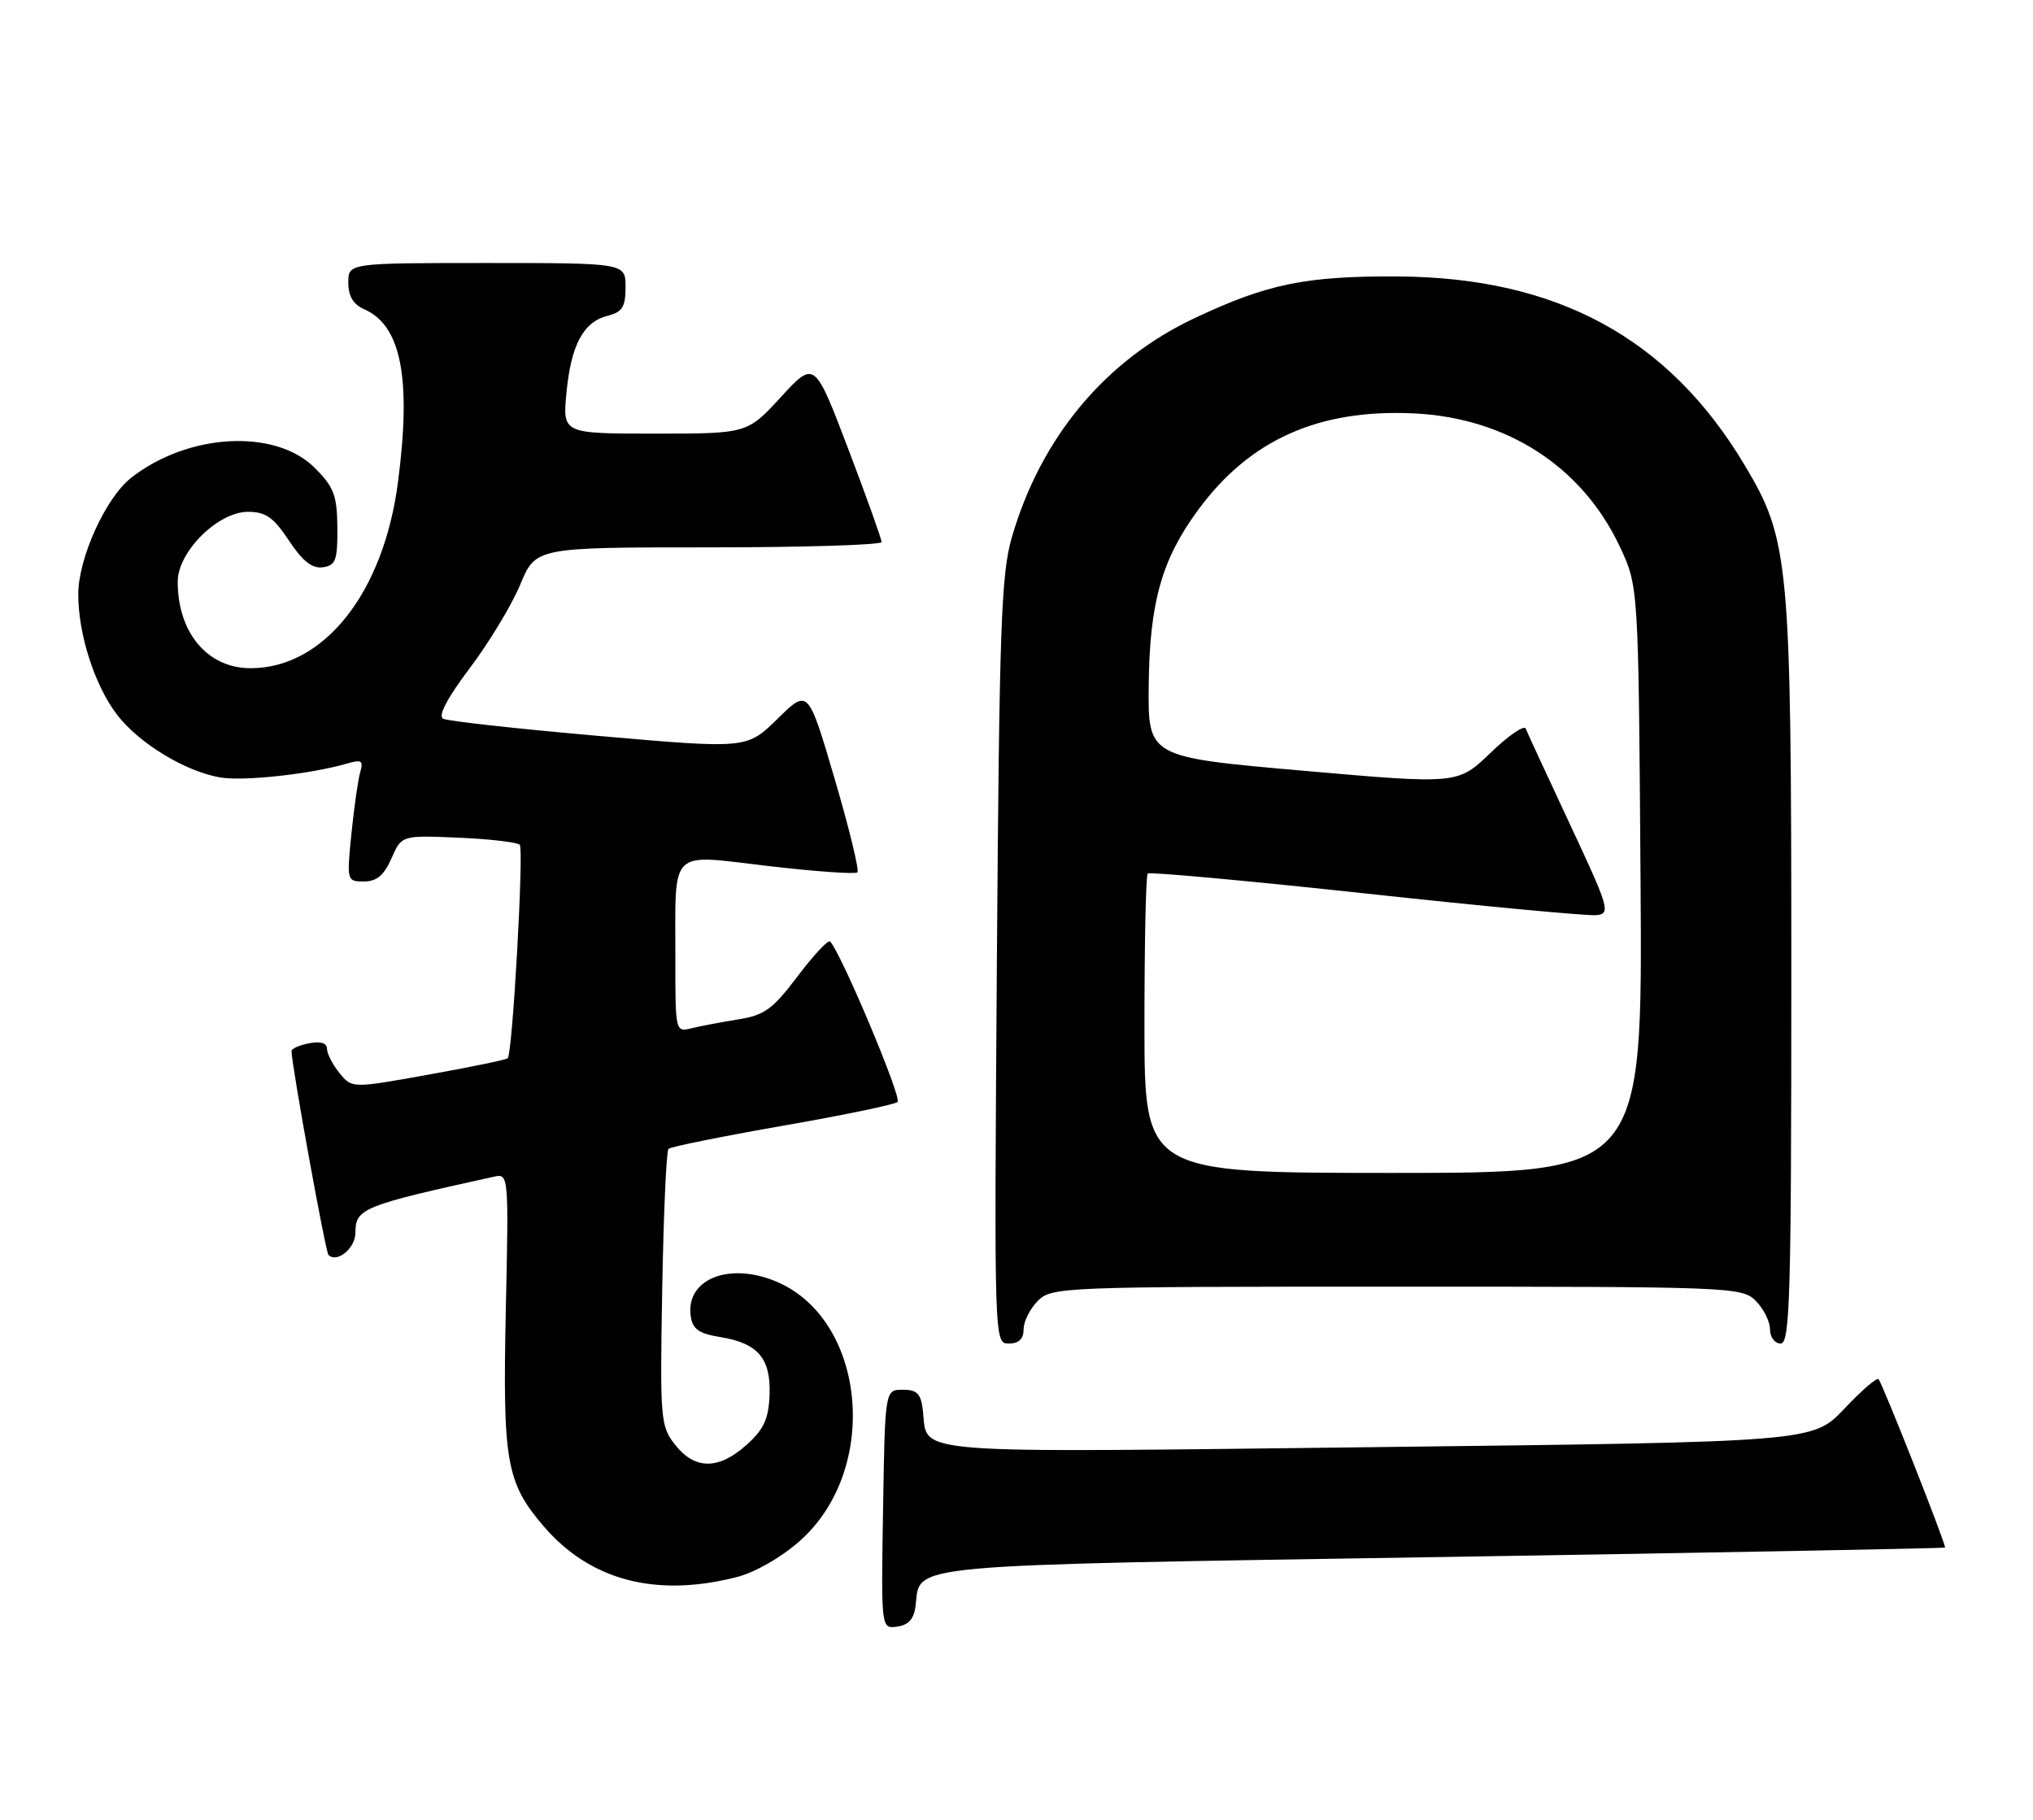 <?xml version="1.0" encoding="UTF-8" standalone="no"?>
<!DOCTYPE svg PUBLIC "-//W3C//DTD SVG 1.1//EN" "http://www.w3.org/Graphics/SVG/1.1/DTD/svg11.dtd" >
<svg xmlns="http://www.w3.org/2000/svg" xmlns:xlink="http://www.w3.org/1999/xlink" version="1.1" viewBox="0 0 286 256">
 <g >
 <path fill="currentColor"
d=" M 128.81 225.85 C 129.49 219.95 126.24 220.25 202.97 219.03 C 241.72 218.41 273.52 217.81 273.62 217.70 C 273.85 217.46 264.87 194.72 264.27 194.01 C 264.04 193.74 261.87 195.61 259.45 198.18 C 255.04 202.84 255.04 202.84 193.77 203.57 C 126.74 204.36 130.53 204.66 129.84 198.50 C 129.56 196.06 129.04 195.50 127.00 195.50 C 124.50 195.50 124.50 195.50 124.23 212.32 C 123.95 229.15 123.95 229.15 126.23 228.82 C 127.84 228.59 128.59 227.73 128.81 225.85 Z  M 103.55 221.88 C 106.16 221.23 109.83 219.14 112.47 216.81 C 124.04 206.63 121.82 185.04 108.68 180.07 C 102.17 177.60 96.45 180.13 97.17 185.15 C 97.43 186.98 98.31 187.60 101.32 188.09 C 106.64 188.95 108.46 191.09 108.26 196.25 C 108.13 199.61 107.46 201.07 105.03 203.25 C 101.10 206.78 97.76 206.78 94.98 203.25 C 92.91 200.62 92.84 199.73 93.16 181.33 C 93.35 170.79 93.74 161.92 94.04 161.62 C 94.34 161.32 101.54 159.87 110.04 158.38 C 118.54 156.90 125.85 155.39 126.27 155.02 C 126.92 154.46 118.29 133.96 116.77 132.44 C 116.50 132.17 114.45 134.37 112.21 137.33 C 108.70 141.98 107.55 142.82 103.82 143.41 C 101.45 143.79 98.49 144.35 97.25 144.66 C 95.02 145.21 95.00 145.10 95.01 134.86 C 95.03 119.07 93.92 120.18 108.11 121.83 C 114.71 122.60 120.34 123.00 120.62 122.71 C 120.90 122.43 119.46 116.50 117.41 109.54 C 113.69 96.88 113.69 96.88 109.38 101.12 C 105.06 105.35 105.06 105.35 84.28 103.53 C 72.85 102.53 62.98 101.44 62.34 101.11 C 61.59 100.71 62.91 98.20 66.08 94.00 C 68.78 90.42 71.98 85.14 73.18 82.25 C 75.37 77.00 75.37 77.00 99.68 77.00 C 113.06 77.00 124.01 76.66 124.02 76.25 C 124.02 75.84 121.91 69.92 119.31 63.10 C 114.59 50.71 114.59 50.71 109.86 55.85 C 105.13 61.00 105.13 61.00 92.14 61.00 C 79.14 61.00 79.14 61.00 79.69 55.25 C 80.33 48.51 82.07 45.27 85.51 44.41 C 87.55 43.90 88.00 43.17 88.00 40.39 C 88.00 37.00 88.00 37.00 68.50 37.00 C 49.00 37.00 49.00 37.00 49.00 39.76 C 49.00 41.67 49.70 42.83 51.25 43.51 C 56.44 45.79 57.89 53.20 55.99 67.81 C 53.96 83.42 45.58 94.00 35.24 94.00 C 29.20 94.00 25.00 89.01 25.00 81.83 C 25.00 77.62 30.65 72.00 34.89 72.00 C 37.38 72.00 38.48 72.77 40.65 76.05 C 42.58 78.96 43.92 80.01 45.41 79.80 C 47.23 79.54 47.49 78.83 47.46 74.23 C 47.42 69.68 46.98 68.52 44.27 65.81 C 38.72 60.26 26.44 60.93 18.43 67.23 C 14.86 70.04 11.02 78.51 11.01 83.59 C 11.00 89.20 13.31 96.41 16.45 100.52 C 19.53 104.56 26.07 108.53 31.00 109.37 C 34.32 109.93 43.75 108.89 48.86 107.40 C 50.86 106.82 51.14 107.01 50.68 108.60 C 50.37 109.65 49.82 113.54 49.44 117.25 C 48.77 123.92 48.80 124.00 51.20 124.00 C 52.99 124.00 54.02 123.14 55.07 120.75 C 56.50 117.50 56.50 117.50 64.50 117.84 C 68.90 118.03 72.78 118.48 73.12 118.84 C 73.71 119.48 72.11 148.13 71.43 148.87 C 71.25 149.07 66.24 150.11 60.30 151.17 C 49.51 153.11 49.51 153.11 47.75 150.94 C 46.79 149.75 46.00 148.22 46.00 147.53 C 46.00 146.73 45.09 146.45 43.50 146.76 C 42.12 147.02 41.01 147.52 41.01 147.87 C 41.05 149.97 45.79 176.12 46.21 176.54 C 47.40 177.73 50.00 175.59 50.00 173.43 C 50.00 170.00 50.97 169.60 69.54 165.52 C 71.54 165.08 71.57 165.37 71.16 184.15 C 70.70 205.63 71.21 208.55 76.46 214.68 C 82.98 222.30 92.18 224.75 103.55 221.88 Z  M 144.00 187.00 C 144.00 185.90 144.90 184.10 146.00 183.00 C 147.95 181.05 149.33 181.00 196.50 181.00 C 243.67 181.00 245.05 181.05 247.00 183.00 C 248.10 184.10 249.00 185.90 249.00 187.00 C 249.00 188.11 249.67 189.00 250.50 189.00 C 251.81 189.00 252.00 182.55 252.00 136.95 C 252.00 78.75 251.74 75.96 245.38 65.34 C 234.71 47.53 219.01 39.01 196.62 38.89 C 183.67 38.82 178.28 39.93 168.02 44.77 C 155.47 50.69 146.42 61.55 142.35 75.57 C 140.84 80.77 140.58 88.14 140.24 135.25 C 139.86 189.00 139.86 189.00 141.93 189.00 C 143.33 189.00 144.00 188.36 144.00 187.00 Z  M 161.00 144.17 C 161.00 132.71 161.20 123.13 161.46 122.88 C 161.71 122.63 175.54 123.90 192.21 125.70 C 208.87 127.51 223.45 128.87 224.61 128.74 C 226.60 128.51 226.37 127.73 220.88 116.00 C 217.66 109.12 214.85 103.05 214.64 102.50 C 214.42 101.95 212.18 103.49 209.67 105.92 C 205.08 110.33 205.08 110.33 183.29 108.42 C 161.50 106.50 161.50 106.50 161.60 96.45 C 161.72 84.75 163.41 78.73 168.54 71.75 C 175.78 61.88 185.47 57.53 198.85 58.15 C 211.96 58.76 222.59 65.63 227.89 76.93 C 230.50 82.50 230.50 82.50 230.79 123.75 C 231.08 165.00 231.08 165.00 196.04 165.00 C 161.00 165.00 161.00 165.00 161.00 144.17 Z "/>
</g>
</svg>